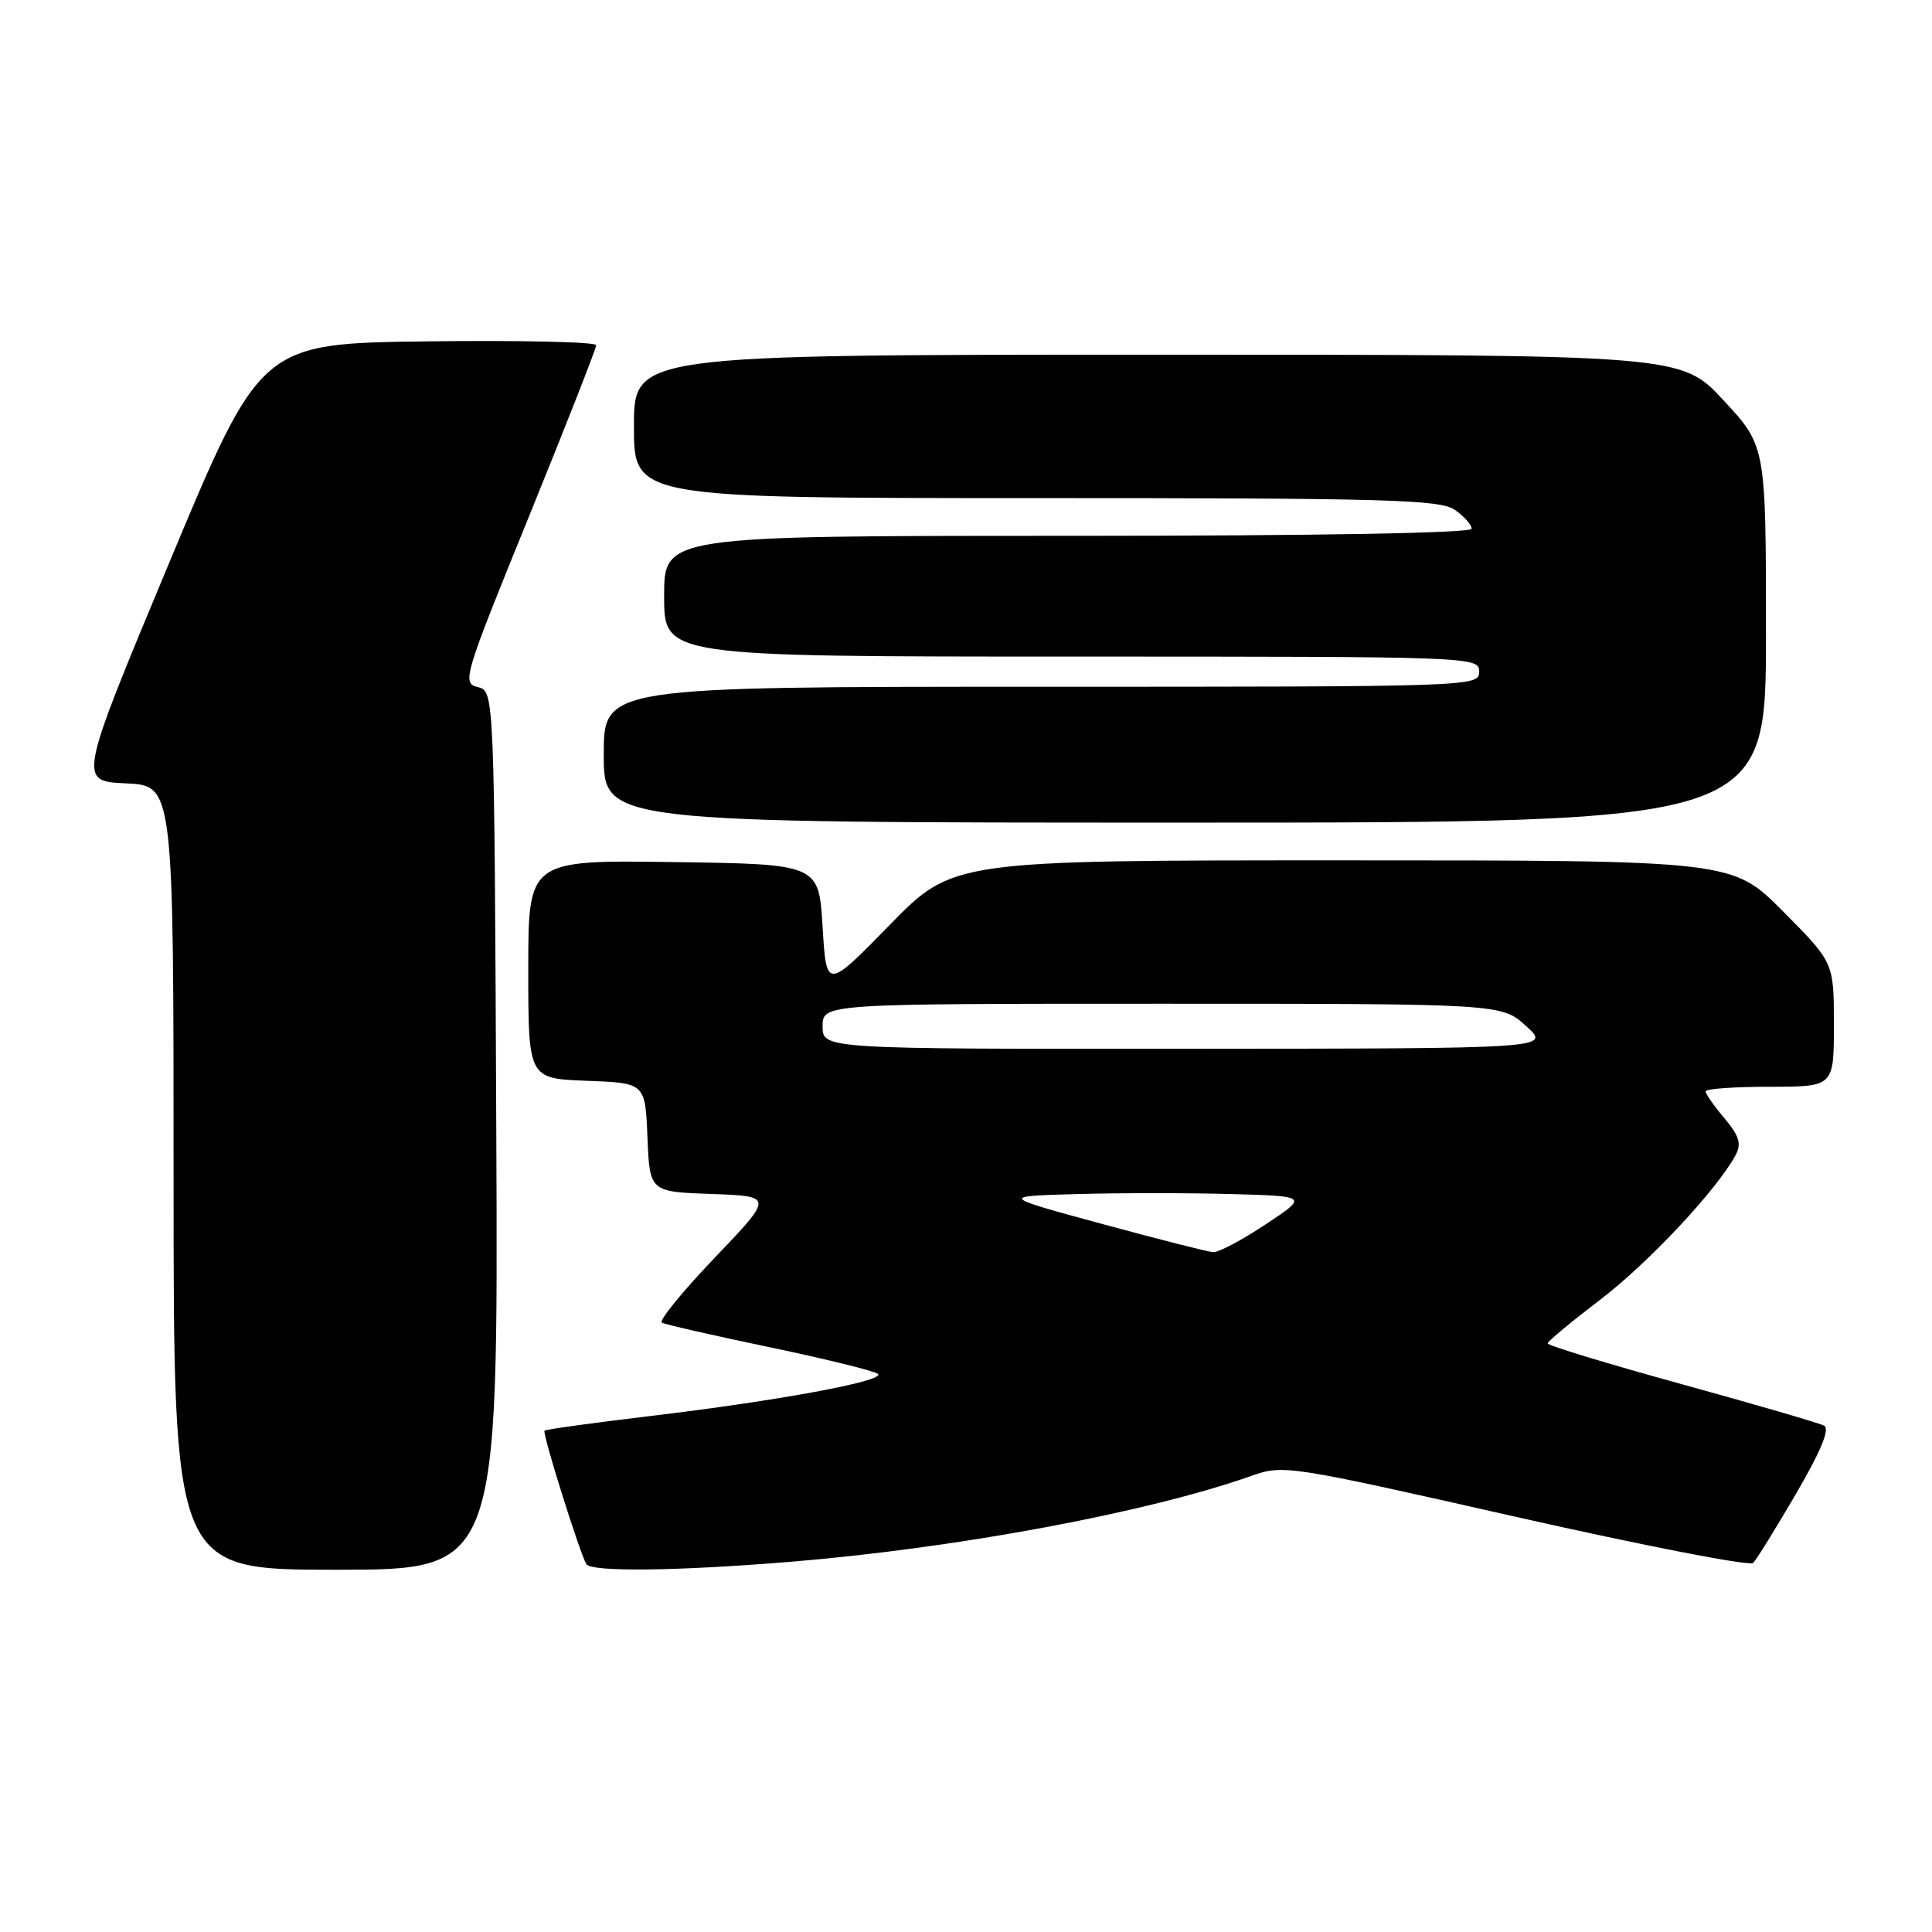 <?xml version="1.0" encoding="UTF-8" standalone="no"?>
<!DOCTYPE svg PUBLIC "-//W3C//DTD SVG 1.1//EN" "http://www.w3.org/Graphics/SVG/1.1/DTD/svg11.dtd" >
<svg xmlns="http://www.w3.org/2000/svg" xmlns:xlink="http://www.w3.org/1999/xlink" version="1.1" viewBox="0 0 256 256">
 <g >
 <path fill="currentColor"
d=" M 65.76 149.79 C 65.50 91.59 65.50 91.59 63.31 91.04 C 61.19 90.52 61.42 89.74 70.06 68.51 C 74.98 56.41 79.00 46.17 79.00 45.74 C 79.00 45.31 69.00 45.08 56.78 45.23 C 34.55 45.50 34.55 45.50 22.45 74.50 C 10.35 103.50 10.35 103.50 16.68 103.80 C 23.00 104.09 23.00 104.09 23.00 156.05 C 23.00 208.00 23.00 208.00 44.51 208.00 C 66.02 208.00 66.02 208.00 65.76 149.79 Z  M 104.70 206.95 C 126.74 205.14 152.05 200.43 165.82 195.56 C 170.07 194.06 170.68 194.16 200.82 200.98 C 217.69 204.79 231.85 207.55 232.30 207.10 C 232.75 206.65 235.31 202.51 238.00 197.90 C 241.33 192.18 242.50 189.32 241.69 188.90 C 241.04 188.56 232.52 186.08 222.76 183.39 C 213.01 180.70 205.04 178.28 205.07 178.00 C 205.09 177.72 208.24 175.11 212.07 172.19 C 218.47 167.30 227.53 157.62 229.98 153.05 C 230.78 151.55 230.46 150.52 228.50 148.18 C 227.12 146.55 226.00 144.94 226.00 144.61 C 226.00 144.27 229.82 144.00 234.50 144.00 C 243.00 144.00 243.00 144.00 243.00 135.78 C 243.00 127.55 243.00 127.55 236.28 120.78 C 229.55 114.00 229.55 114.00 177.91 114.00 C 126.26 114.00 126.26 114.00 117.88 122.57 C 109.50 131.14 109.50 131.14 109.00 122.82 C 108.50 114.50 108.50 114.50 89.25 114.23 C 70.00 113.96 70.00 113.96 70.00 128.44 C 70.00 142.92 70.00 142.92 77.75 143.21 C 85.50 143.50 85.50 143.50 85.79 150.71 C 86.09 157.92 86.09 157.92 94.29 158.21 C 102.50 158.50 102.50 158.50 94.70 166.66 C 90.41 171.15 87.26 175.02 87.70 175.26 C 88.14 175.50 94.58 176.97 102.00 178.52 C 109.42 180.07 115.87 181.66 116.33 182.05 C 117.41 182.97 103.01 185.63 86.00 187.65 C 78.58 188.54 72.34 189.40 72.15 189.57 C 71.82 189.85 76.75 205.59 77.69 207.25 C 78.29 208.31 89.68 208.18 104.70 206.95 Z  M 234.00 84.06 C 234.00 59.11 234.00 59.11 228.39 53.06 C 222.78 47.00 222.78 47.00 153.39 47.00 C 84.00 47.00 84.00 47.00 84.00 56.50 C 84.00 66.00 84.00 66.00 137.28 66.00 C 183.88 66.00 190.83 66.20 192.78 67.56 C 194.00 68.41 195.00 69.54 195.00 70.06 C 195.00 70.64 174.36 71.00 141.50 71.00 C 88.00 71.00 88.00 71.00 88.00 79.00 C 88.00 87.00 88.00 87.00 142.00 87.00 C 195.33 87.00 196.00 87.02 196.00 89.00 C 196.00 90.98 195.33 91.00 138.00 91.00 C 80.00 91.00 80.00 91.00 80.00 100.00 C 80.00 109.00 80.00 109.00 157.00 109.00 C 234.00 109.00 234.00 109.00 234.00 84.06 Z  M 146.00 162.17 C 132.50 158.50 132.50 158.50 142.75 158.22 C 148.39 158.06 157.58 158.06 163.17 158.22 C 173.34 158.50 173.34 158.50 167.68 162.25 C 164.58 164.31 161.46 165.96 160.77 165.92 C 160.07 165.88 153.43 164.19 146.00 162.17 Z  M 109.00 136.00 C 109.00 133.00 109.00 133.00 153.98 133.00 C 198.97 133.00 198.97 133.00 202.23 135.97 C 205.50 138.94 205.50 138.94 157.25 138.97 C 109.00 139.00 109.00 139.00 109.00 136.00 Z "/>
</g>
</svg>
